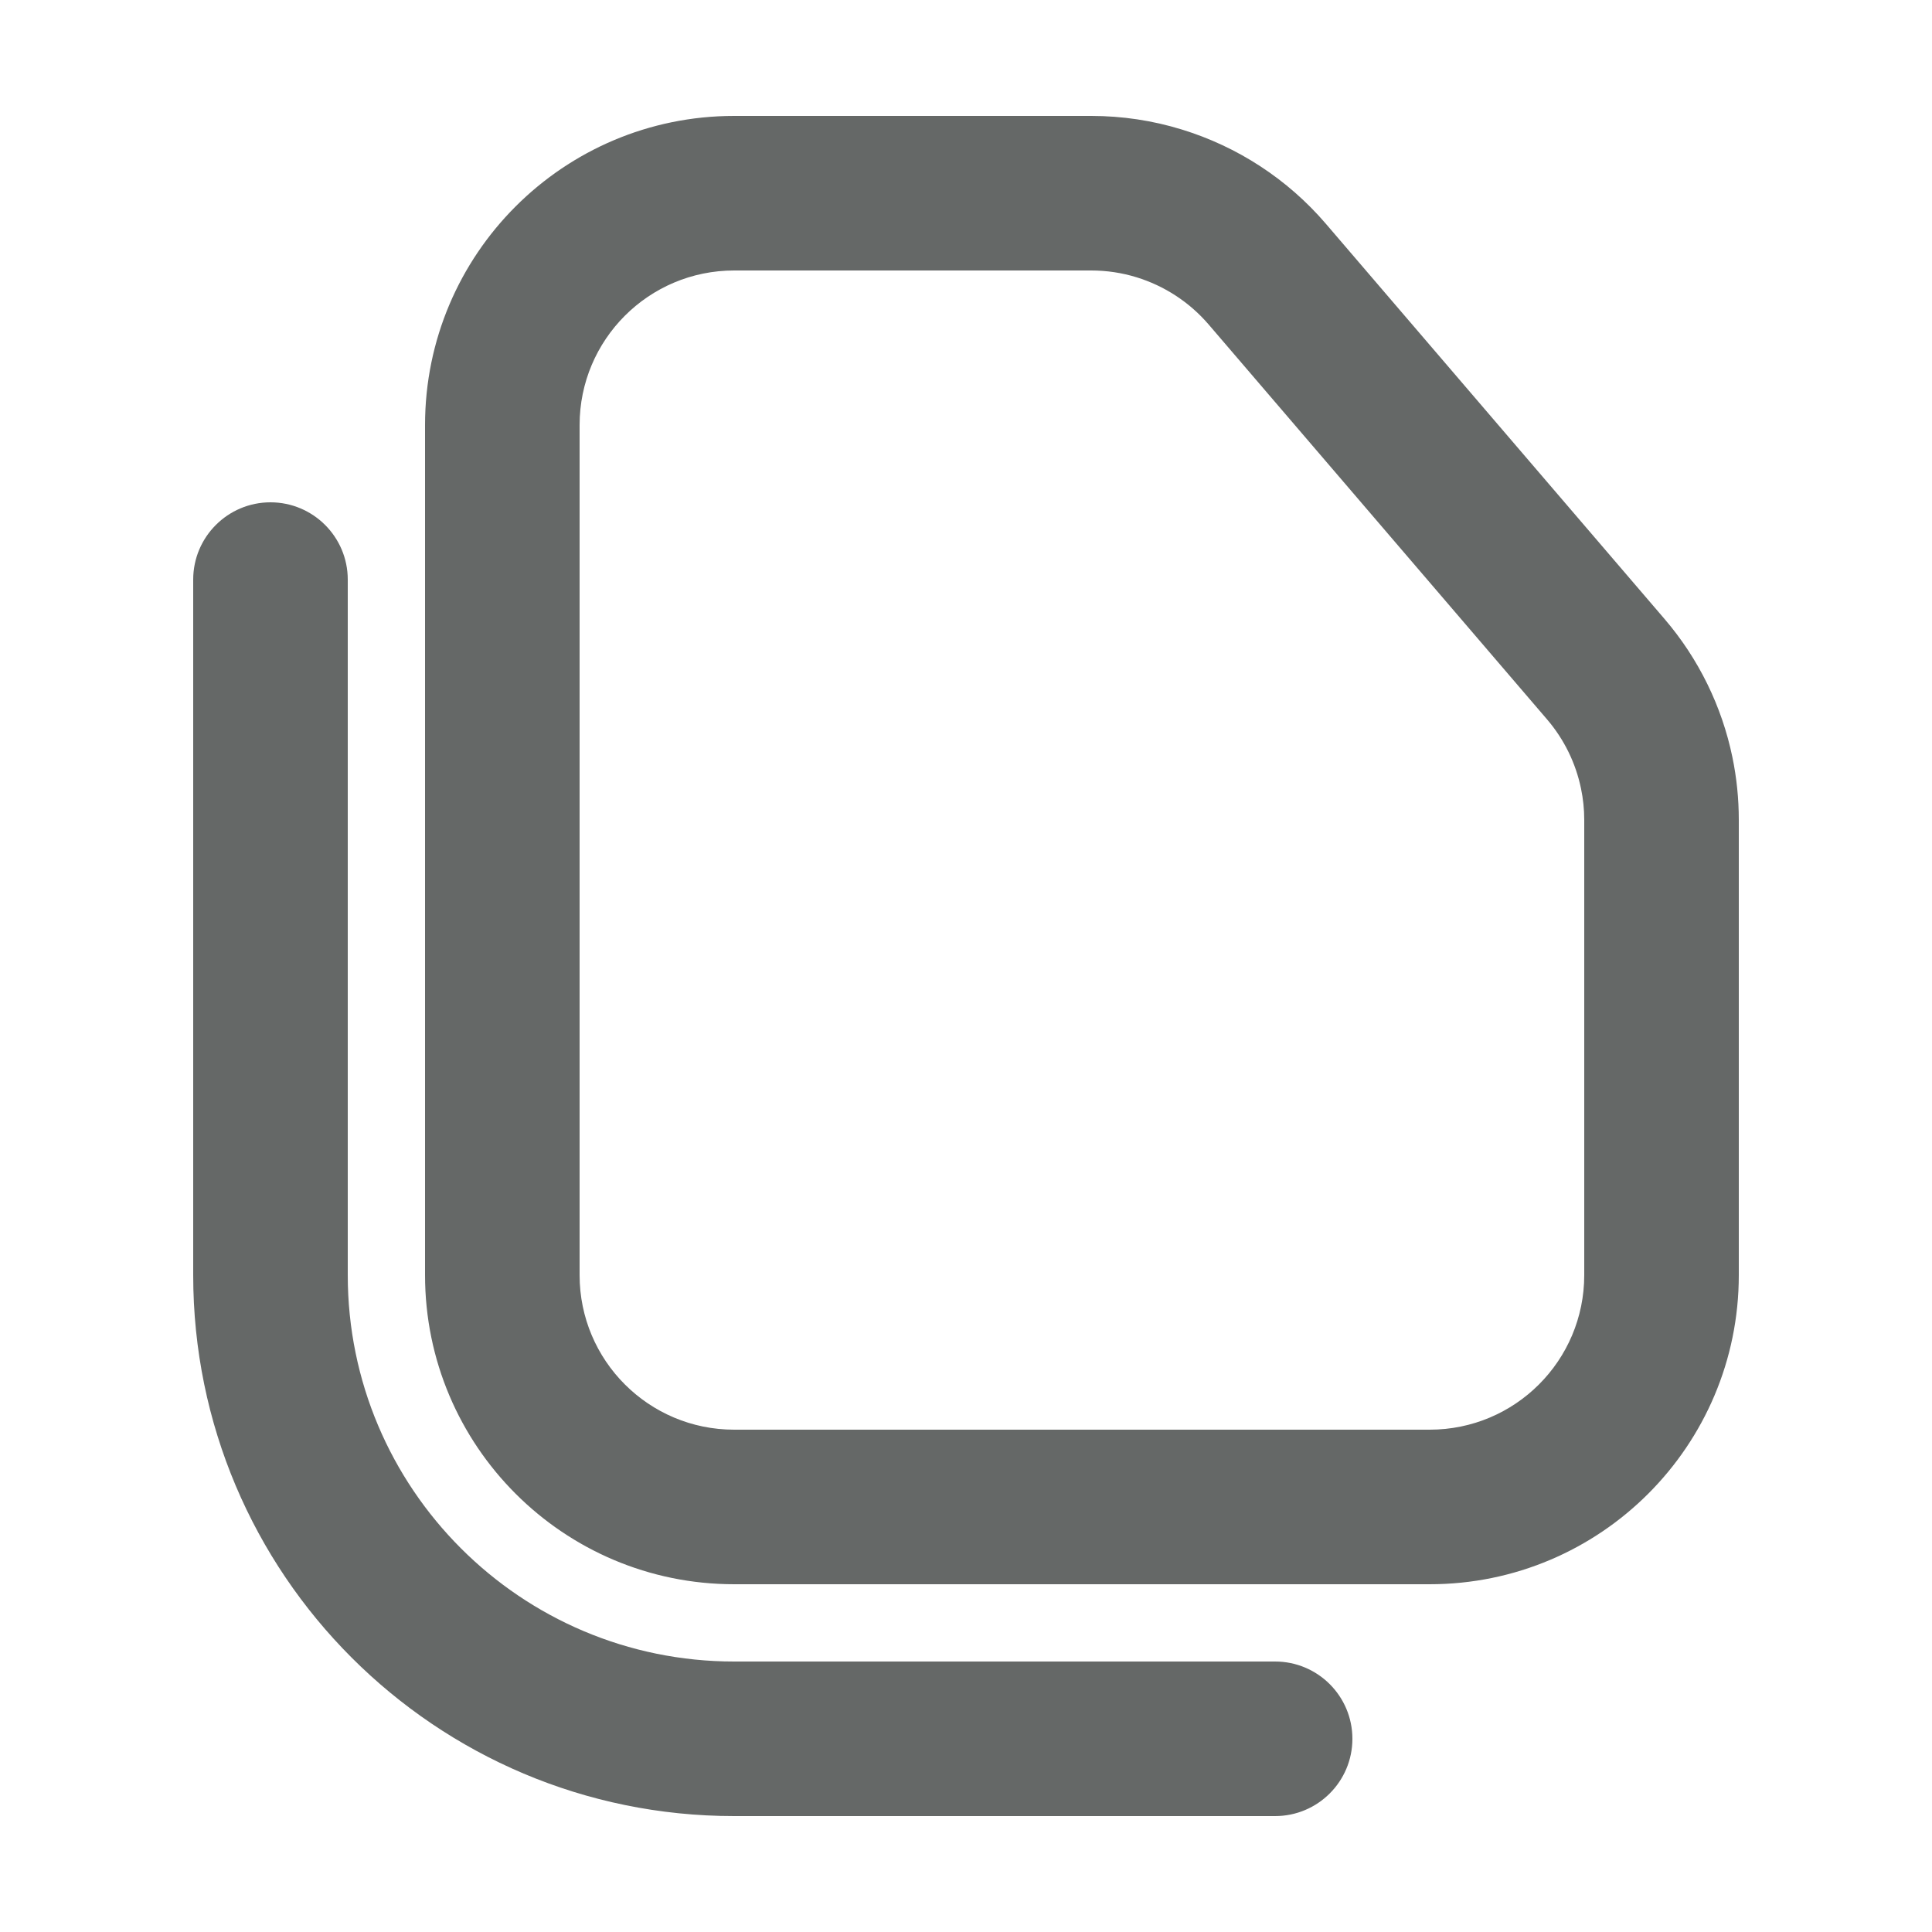 <svg width="25" height="25" viewBox="0 0 25 25" fill="none" xmlns="http://www.w3.org/2000/svg">
<path d="M2.5 16.5V7.5C2.5 6.948 2.948 6.5 3.5 6.5C4.052 6.5 4.5 6.948 4.5 7.5V16.5C4.5 19.261 6.739 21.5 9.5 21.5H16.5C17.052 21.5 17.5 21.948 17.5 22.5C17.5 23.052 17.052 23.5 16.5 23.5H9.5C5.634 23.5 2.5 20.366 2.5 16.5ZM5.5 16.5V5.5C5.5 3.291 7.291 1.5 9.5 1.5H14.12C14.522 1.5 14.917 1.56 15.293 1.676C16.01 1.896 16.659 2.315 17.157 2.896L21.537 8.007C21.98 8.523 22.281 9.14 22.417 9.797C22.472 10.062 22.5 10.335 22.5 10.609V16.5C22.5 18.709 20.709 20.5 18.5 20.5H9.5C7.291 20.5 5.5 18.709 5.5 16.5ZM7.5 16.5C7.5 17.605 8.395 18.5 9.5 18.5H18.5C19.605 18.5 20.5 17.605 20.5 16.5V10.609C20.5 10.472 20.486 10.336 20.458 10.203C20.39 9.875 20.24 9.567 20.019 9.309L15.639 4.198C15.39 3.908 15.065 3.698 14.707 3.588C14.519 3.53 14.321 3.5 14.12 3.5H9.5C8.395 3.5 7.5 4.395 7.5 5.5V16.5Z" fill="#656867"/>
</svg>
